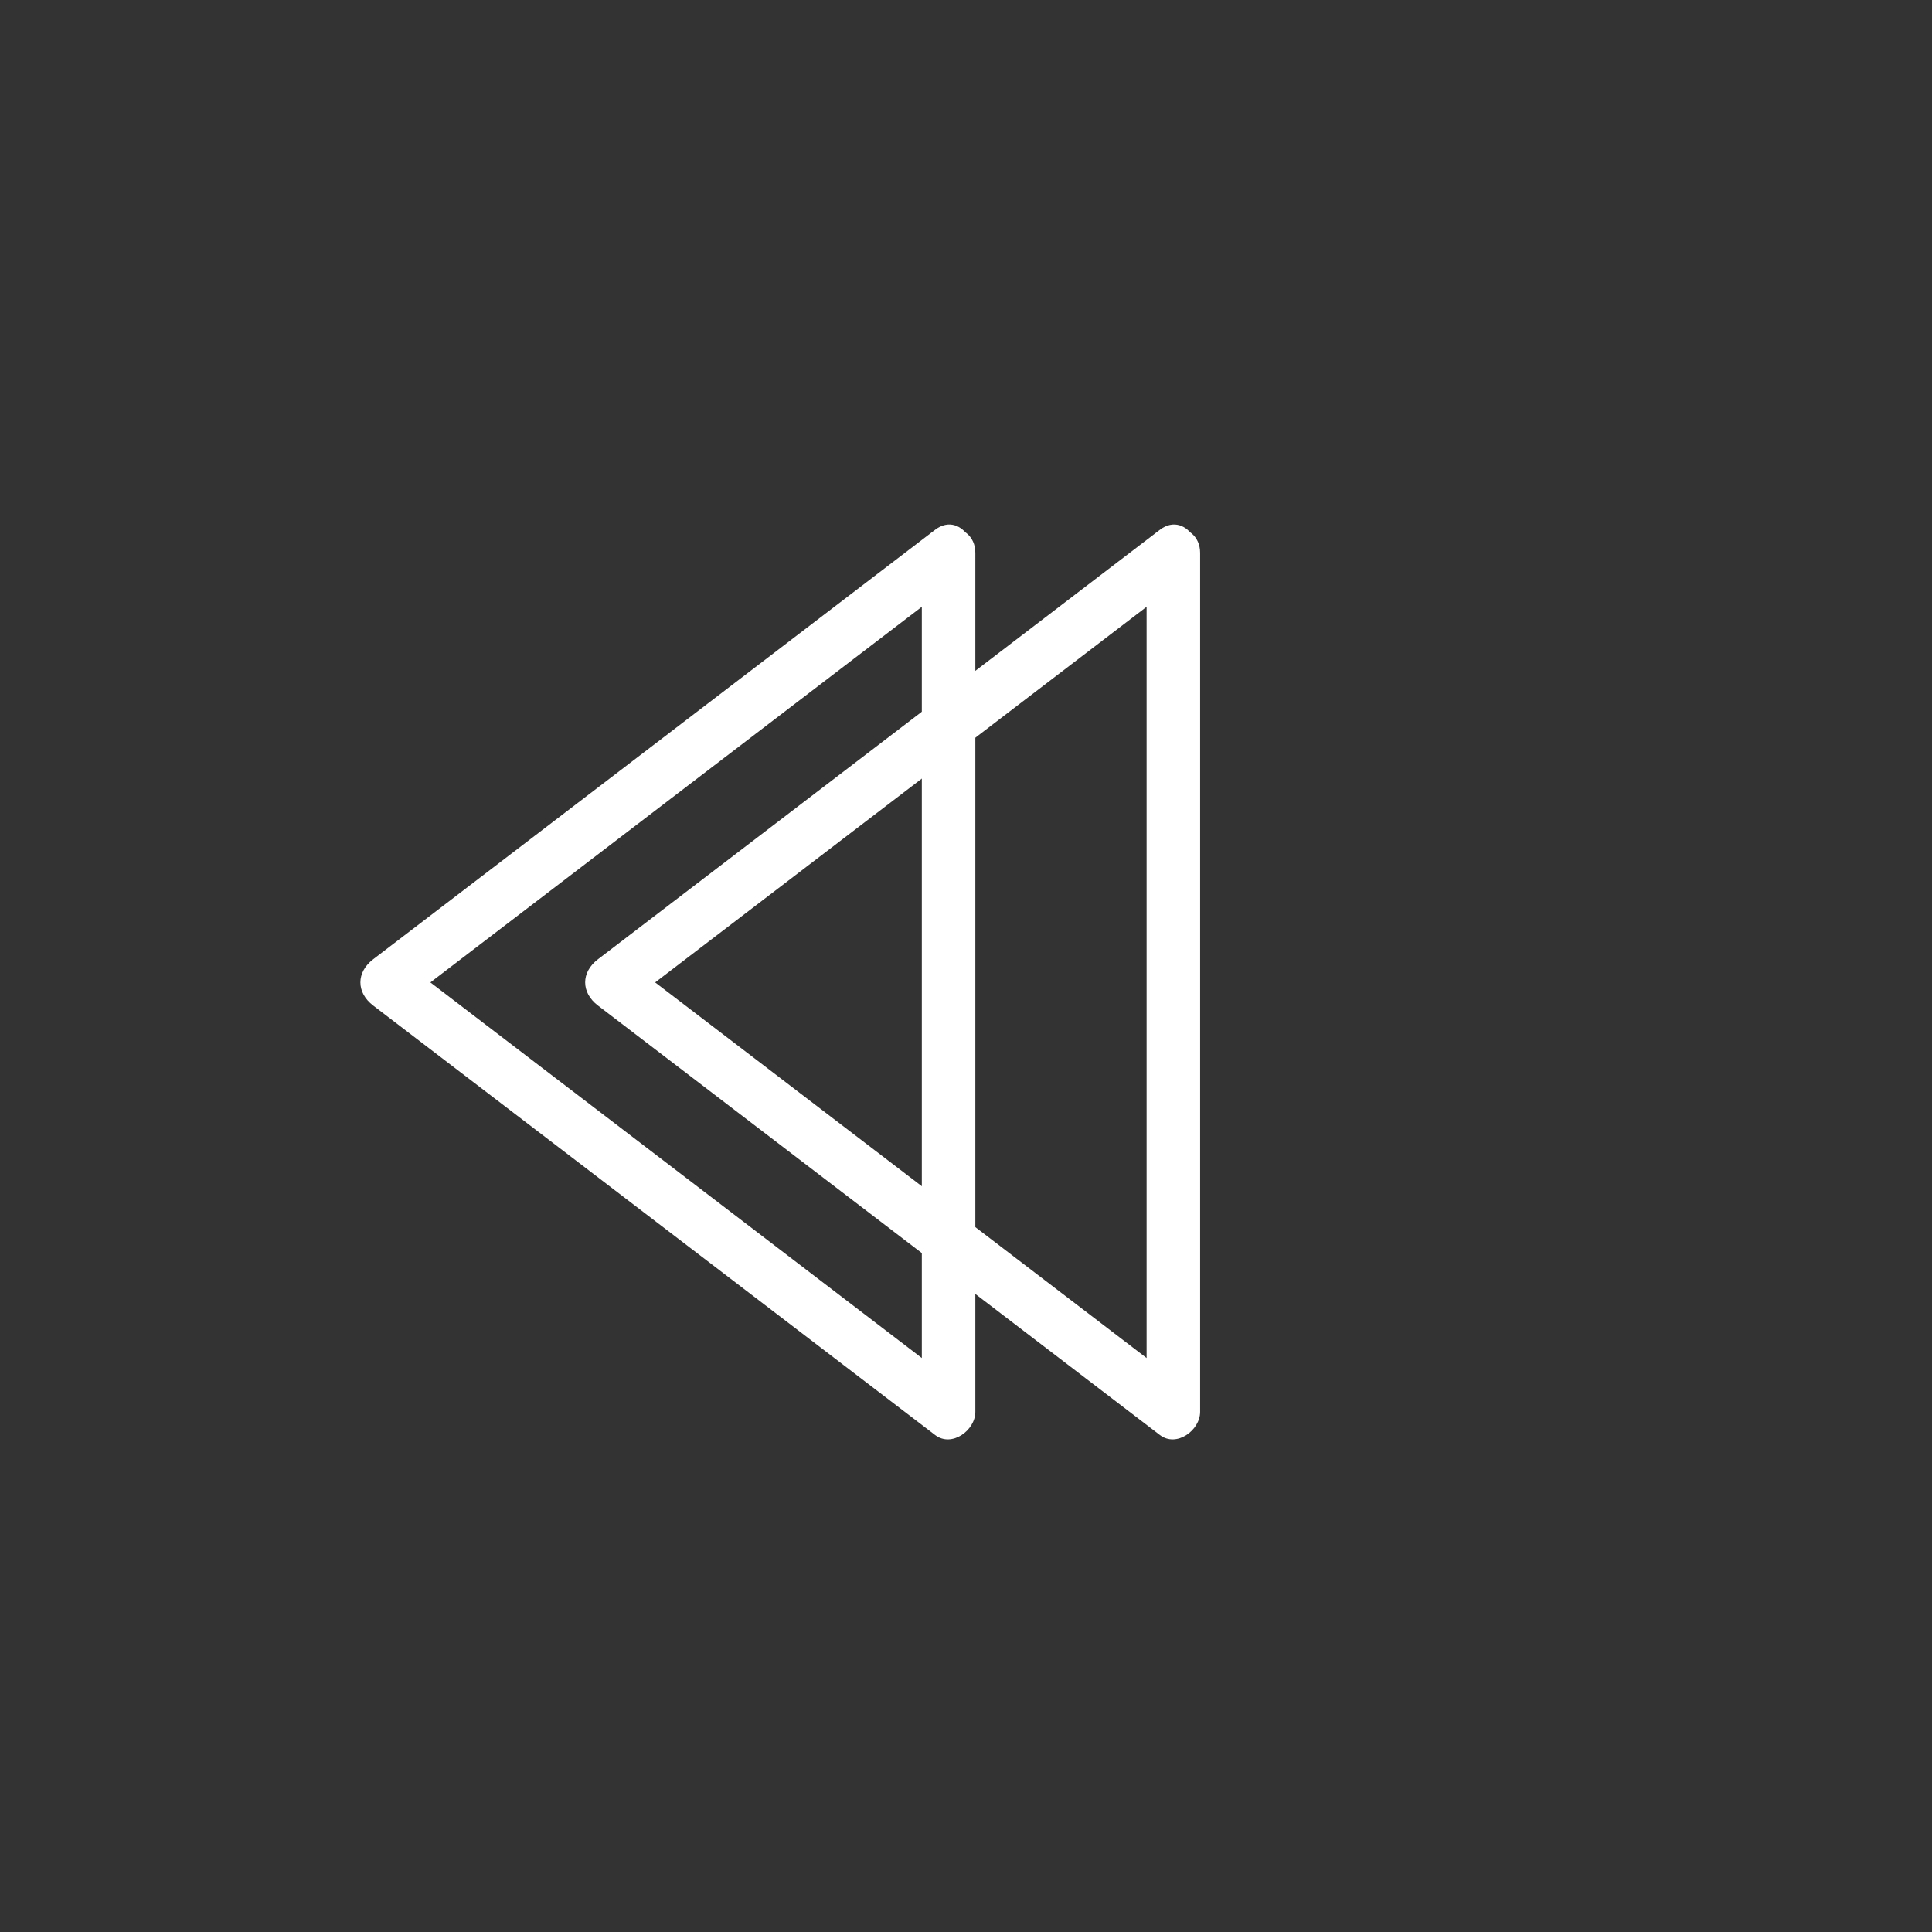 <?xml version="1.0" encoding="iso-8859-1"?>
<!-- Generator: Adobe Illustrator 16.0.0, SVG Export Plug-In . SVG Version: 6.00 Build 0)  -->
<!DOCTYPE svg PUBLIC "-//W3C//DTD SVG 1.1 Tiny//EN" "http://www.w3.org/Graphics/SVG/1.1/DTD/svg11-tiny.dtd">
<svg version="1.1" baseProfile="tiny" id="audio_x5F_rew"
	 xmlns="http://www.w3.org/2000/svg" xmlns:xlink="http://www.w3.org/1999/xlink" x="0px" y="0px" width="361px" height="361px"
	 viewBox="0 0 361 361" xml:space="preserve">
<rect x="0" y="0" width="361" height="361" fill="#333333" stroke="none"/>
<g>
	<path fill="#FFFFFF" d="M174.723,98.995c-35,26.75-70,53.501-105,80.252c-3.178,2.429-3.178,6.206,0,8.635
		c35,26.75,70,53.5,105,80.251c3.126,2.39,7.523-0.882,7.523-4.317c0-49.382,0-98.765,0-148.147c0-4.119,0-8.237,0-12.355
		c0-6.449-10-6.449-10,0c0,49.382,0,98.765,0,148.147c0,4.119,0,8.237,0,12.355c2.508-1.439,5.016-2.878,7.523-4.317
		c-35-26.75-70-53.5-105-80.251c0,2.878,0,5.756,0,8.635c35-26.75,70-53.501,105-80.252
		C184.819,103.77,179.848,95.077,174.723,98.995z"/>
</g>
<g>
	<path fill="#FFFFFF" d="M216.723,98.995c-35,26.75-70,53.501-105,80.252c-3.178,2.429-3.178,6.206,0,8.635
		c35,26.75,70,53.5,105,80.251c3.126,2.39,7.523-0.882,7.523-4.317c0-49.382,0-98.765,0-148.147c0-4.119,0-8.237,0-12.355
		c0-6.449-10-6.449-10,0c0,49.382,0,98.765,0,148.147c0,4.119,0,8.237,0,12.355c2.508-1.439,5.016-2.878,7.523-4.317
		c-35-26.75-70-53.5-105-80.251c0,2.878,0,5.756,0,8.635c35-26.75,70-53.501,105-80.252
		C226.819,103.77,221.848,95.077,216.723,98.995z"/>
</g>
</svg>
